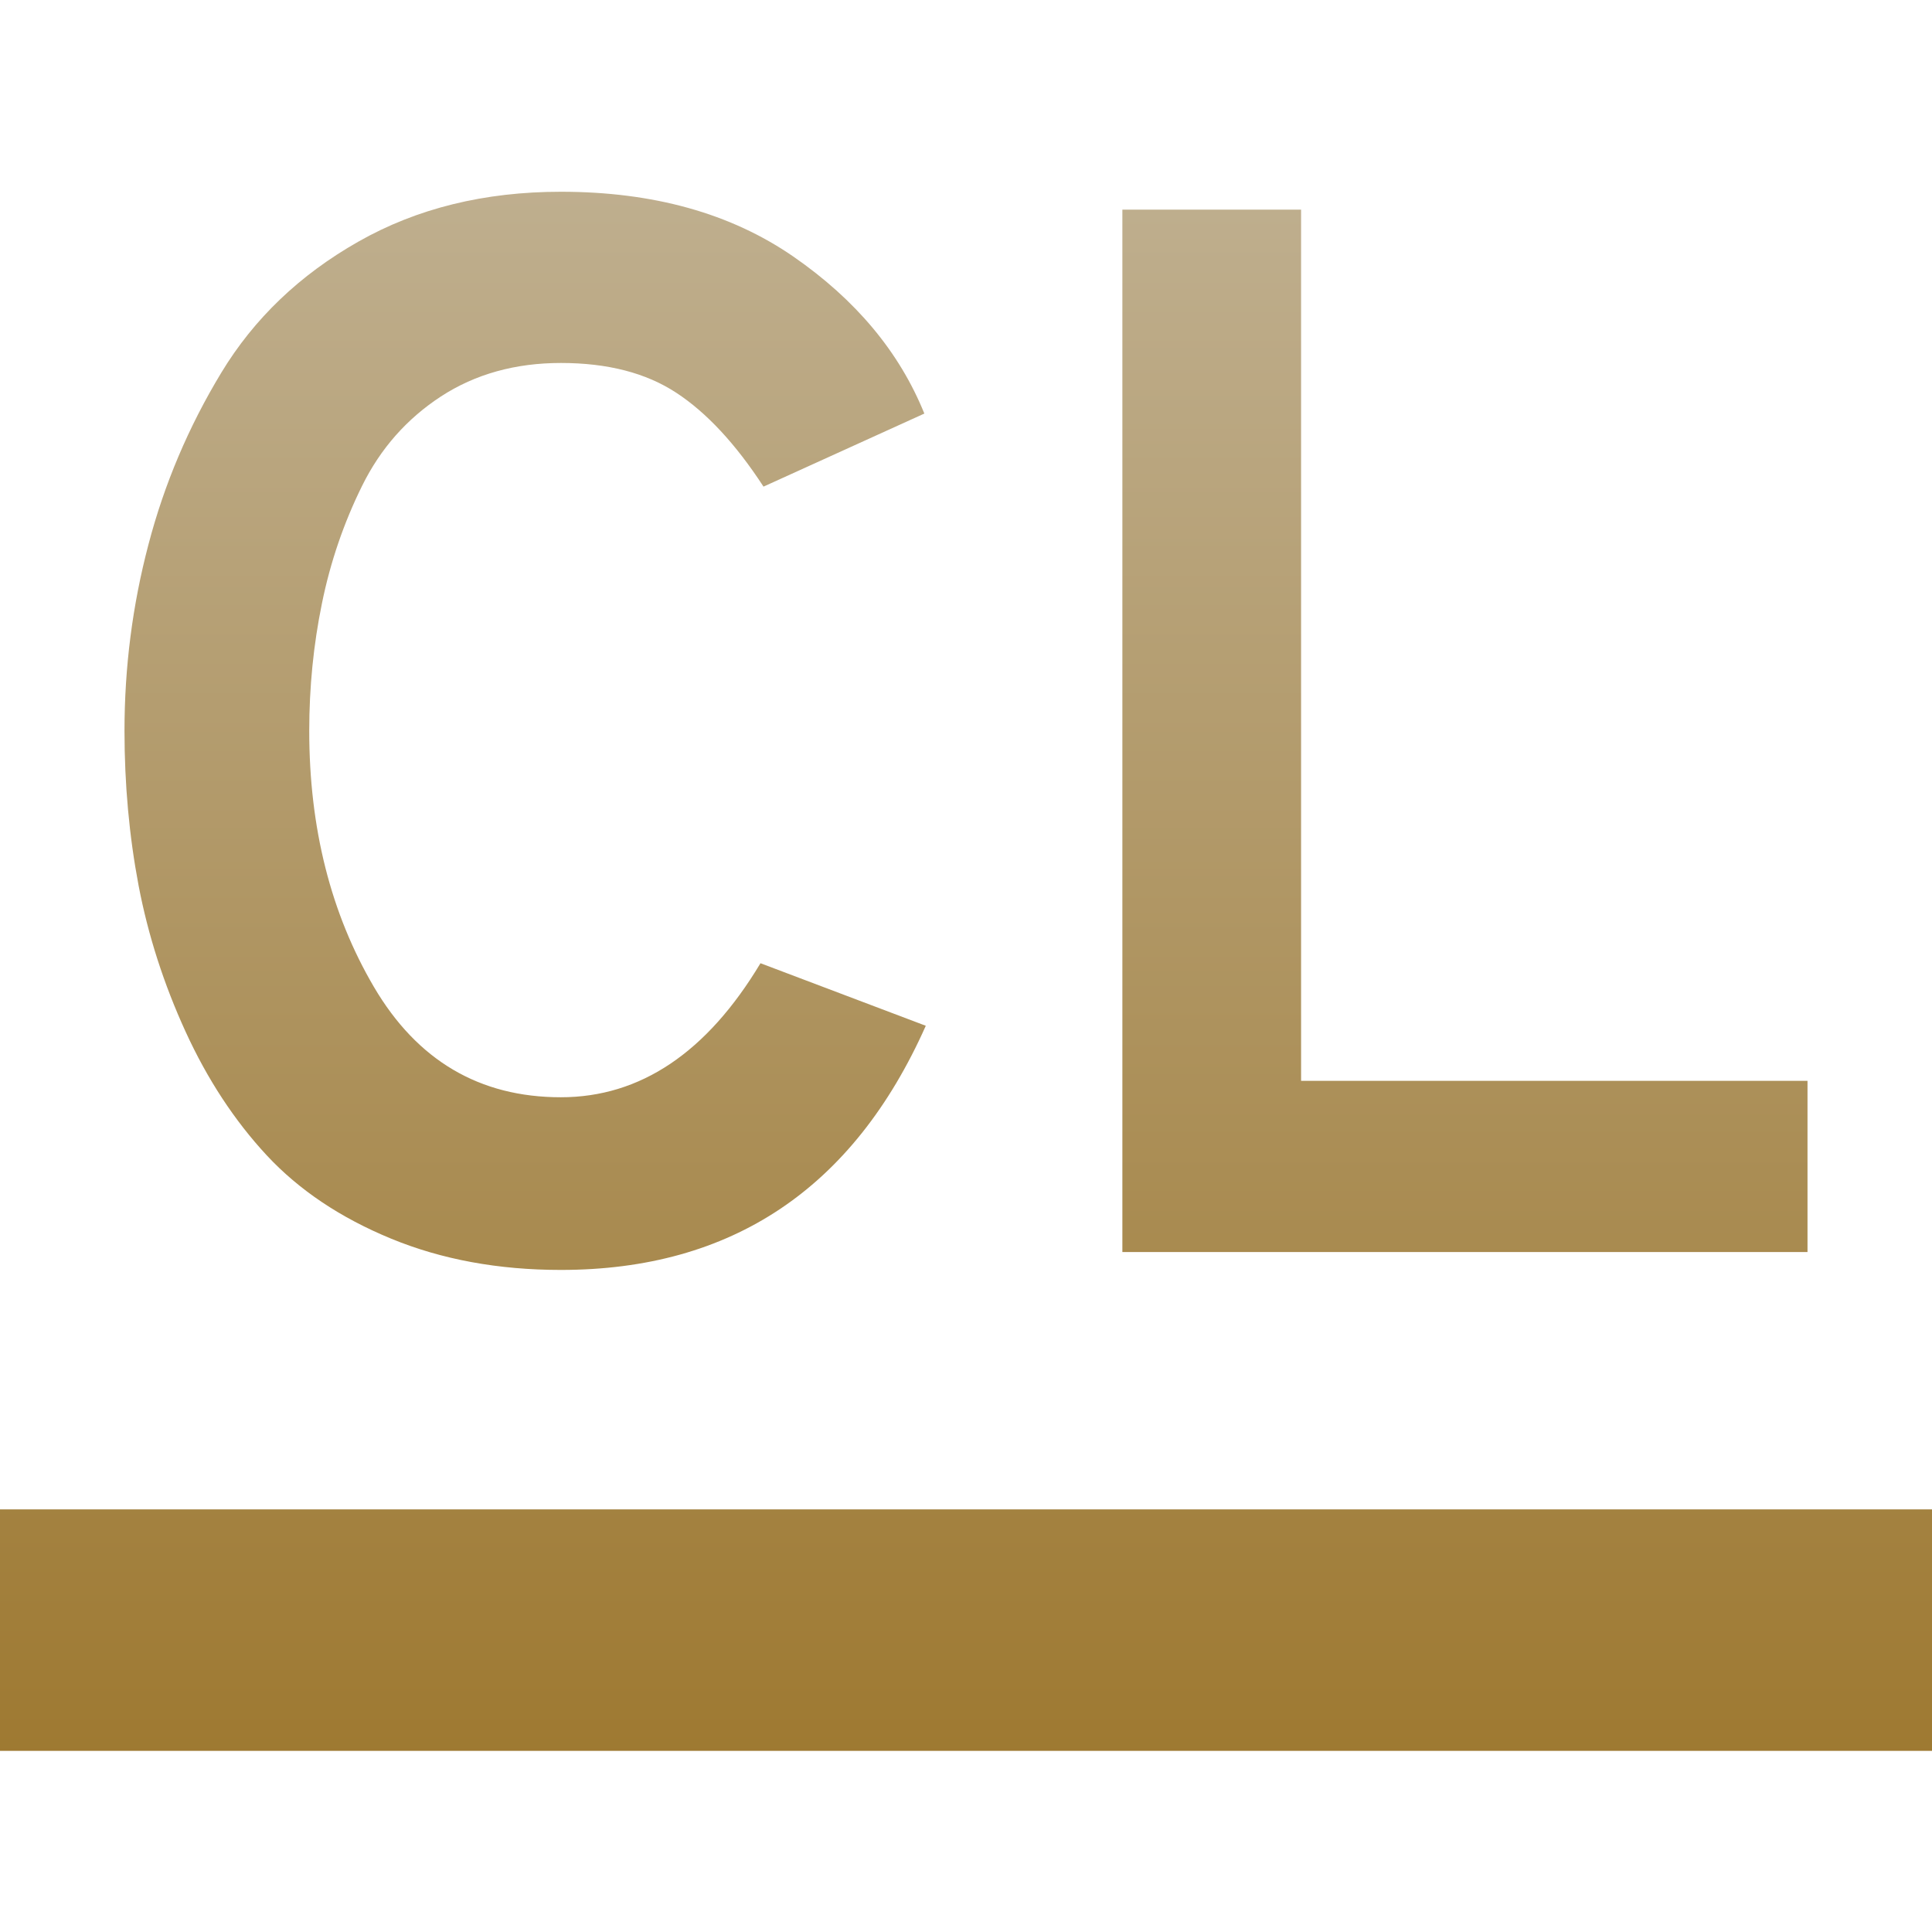 <svg xmlns="http://www.w3.org/2000/svg" width="16" height="16" version="1.1">
 <defs>
   <style id="current-color-scheme" type="text/css">
   .ColorScheme-Text { color: #939597; } .ColorScheme-Highlight { color:#5294e2; }
  </style>
  <linearGradient id="arrongin" x1="0%" x2="0%" y1="0%" y2="100%">
   <stop offset="0%" style="stop-color:#dd9b44; stop-opacity:1"/>
   <stop offset="100%" style="stop-color:#ad6c16; stop-opacity:1"/>
  </linearGradient>
  <linearGradient id="aurora" x1="0%" x2="0%" y1="0%" y2="100%">
   <stop offset="0%" style="stop-color:#09D4DF; stop-opacity:1"/>
   <stop offset="100%" style="stop-color:#9269F4; stop-opacity:1"/>
  </linearGradient>
  <linearGradient id="cyberneon" x1="0%" x2="0%" y1="0%" y2="100%">
    <stop offset="0" style="stop-color:#0abdc6; stop-opacity:1"/>
    <stop offset="1" style="stop-color:#ea00d9; stop-opacity:1"/>
  </linearGradient>
  <linearGradient id="fitdance" x1="0%" x2="0%" y1="0%" y2="100%">
   <stop offset="0%" style="stop-color:#1AD6AB; stop-opacity:1"/>
   <stop offset="100%" style="stop-color:#329DB6; stop-opacity:1"/>
  </linearGradient>
  <linearGradient id="oomox" x1="0%" x2="0%" y1="0%" y2="100%">
   <stop offset="0%" style="stop-color:#bfaf8f; stop-opacity:1"/>
   <stop offset="100%" style="stop-color:#9e7931; stop-opacity:1"/>
  </linearGradient>
  <linearGradient id="rainblue" x1="0%" x2="0%" y1="0%" y2="100%">
   <stop offset="0%" style="stop-color:#00F260; stop-opacity:1"/>
   <stop offset="100%" style="stop-color:#0575E6; stop-opacity:1"/>
  </linearGradient>
  <linearGradient id="sunrise" x1="0%" x2="0%" y1="0%" y2="100%">
   <stop offset="0%" style="stop-color: #FF8501; stop-opacity:1"/>
   <stop offset="100%" style="stop-color: #FFCB01; stop-opacity:1"/>
  </linearGradient>
  <linearGradient id="telinkrin" x1="0%" x2="0%" y1="0%" y2="100%">
   <stop offset="0%" style="stop-color: #b2ced6; stop-opacity:1"/>
   <stop offset="100%" style="stop-color: #6da5b7; stop-opacity:1"/>
  </linearGradient>
  <linearGradient id="60spsycho" x1="0%" x2="0%" y1="0%" y2="100%">
   <stop offset="0%" style="stop-color: #df5940; stop-opacity:1"/>
   <stop offset="25%" style="stop-color: #d8d15f; stop-opacity:1"/>
   <stop offset="50%" style="stop-color: #e9882a; stop-opacity:1"/>
   <stop offset="100%" style="stop-color: #279362; stop-opacity:1"/>
  </linearGradient>
  <linearGradient id="90ssummer" x1="0%" x2="0%" y1="0%" y2="100%">
   <stop offset="0%" style="stop-color: #f618c7; stop-opacity:1"/>
   <stop offset="20%" style="stop-color: #94ffab; stop-opacity:1"/>
   <stop offset="50%" style="stop-color: #fbfd54; stop-opacity:1"/>
   <stop offset="100%" style="stop-color: #0f83ae; stop-opacity:1"/>
  </linearGradient>
 </defs>
 <path fill="url(#oomox)" class="ColorScheme-Text" fill-rule="evenodd" d="M 0 12.5 L 16 12.5 L 16 14.5 L 0 14.5 L 0 12.5 Z M 4.645 10.517 L 4.645 10.517 L 4.645 10.517 Q 3.868 10.517 3.239 10.258 L 3.239 10.258 L 3.239 10.258 Q 2.61 9.999 2.209 9.568 L 2.209 9.568 L 2.209 9.568 Q 1.808 9.136 1.537 8.544 L 1.537 8.544 L 1.537 8.544 Q 1.266 7.952 1.148 7.335 L 1.148 7.335 L 1.148 7.335 Q 1.031 6.718 1.031 6.052 L 1.031 6.052 L 1.031 6.052 Q 1.031 5.263 1.229 4.511 L 1.229 4.511 L 1.229 4.511 Q 1.426 3.758 1.833 3.086 L 1.833 3.086 L 1.833 3.086 Q 2.24 2.414 2.968 2.001 L 2.968 2.001 L 2.968 2.001 Q 3.695 1.588 4.645 1.588 L 4.645 1.588 L 4.645 1.588 Q 5.792 1.588 6.569 2.124 L 6.569 2.124 L 6.569 2.124 Q 7.346 2.661 7.655 3.425 L 7.655 3.425 L 6.323 4.03 L 6.323 4.03 Q 5.977 3.499 5.601 3.253 L 5.601 3.253 L 5.601 3.253 Q 5.225 3.006 4.645 3.006 L 4.645 3.006 L 4.645 3.006 Q 4.078 3.006 3.652 3.283 L 3.652 3.283 L 3.652 3.283 Q 3.227 3.561 2.999 4.023 L 2.999 4.023 L 2.999 4.023 Q 2.77 4.486 2.666 4.998 L 2.666 4.998 L 2.666 4.998 Q 2.561 5.51 2.561 6.052 L 2.561 6.052 L 2.561 6.052 Q 2.561 7.261 3.097 8.174 L 3.097 8.174 L 3.097 8.174 Q 3.634 9.087 4.645 9.087 L 4.645 9.087 L 4.645 9.087 Q 5.632 9.087 6.298 7.977 L 6.298 7.977 L 7.667 8.495 L 7.667 8.495 Q 6.767 10.517 4.645 10.517 L 4.645 10.517 Z M 14.969 10.369 L 9.295 10.369 L 9.295 1.736 L 10.775 1.736 L 10.775 8.951 L 14.969 8.951 L 14.969 10.369 L 14.969 10.369 Z"/>
</svg>
